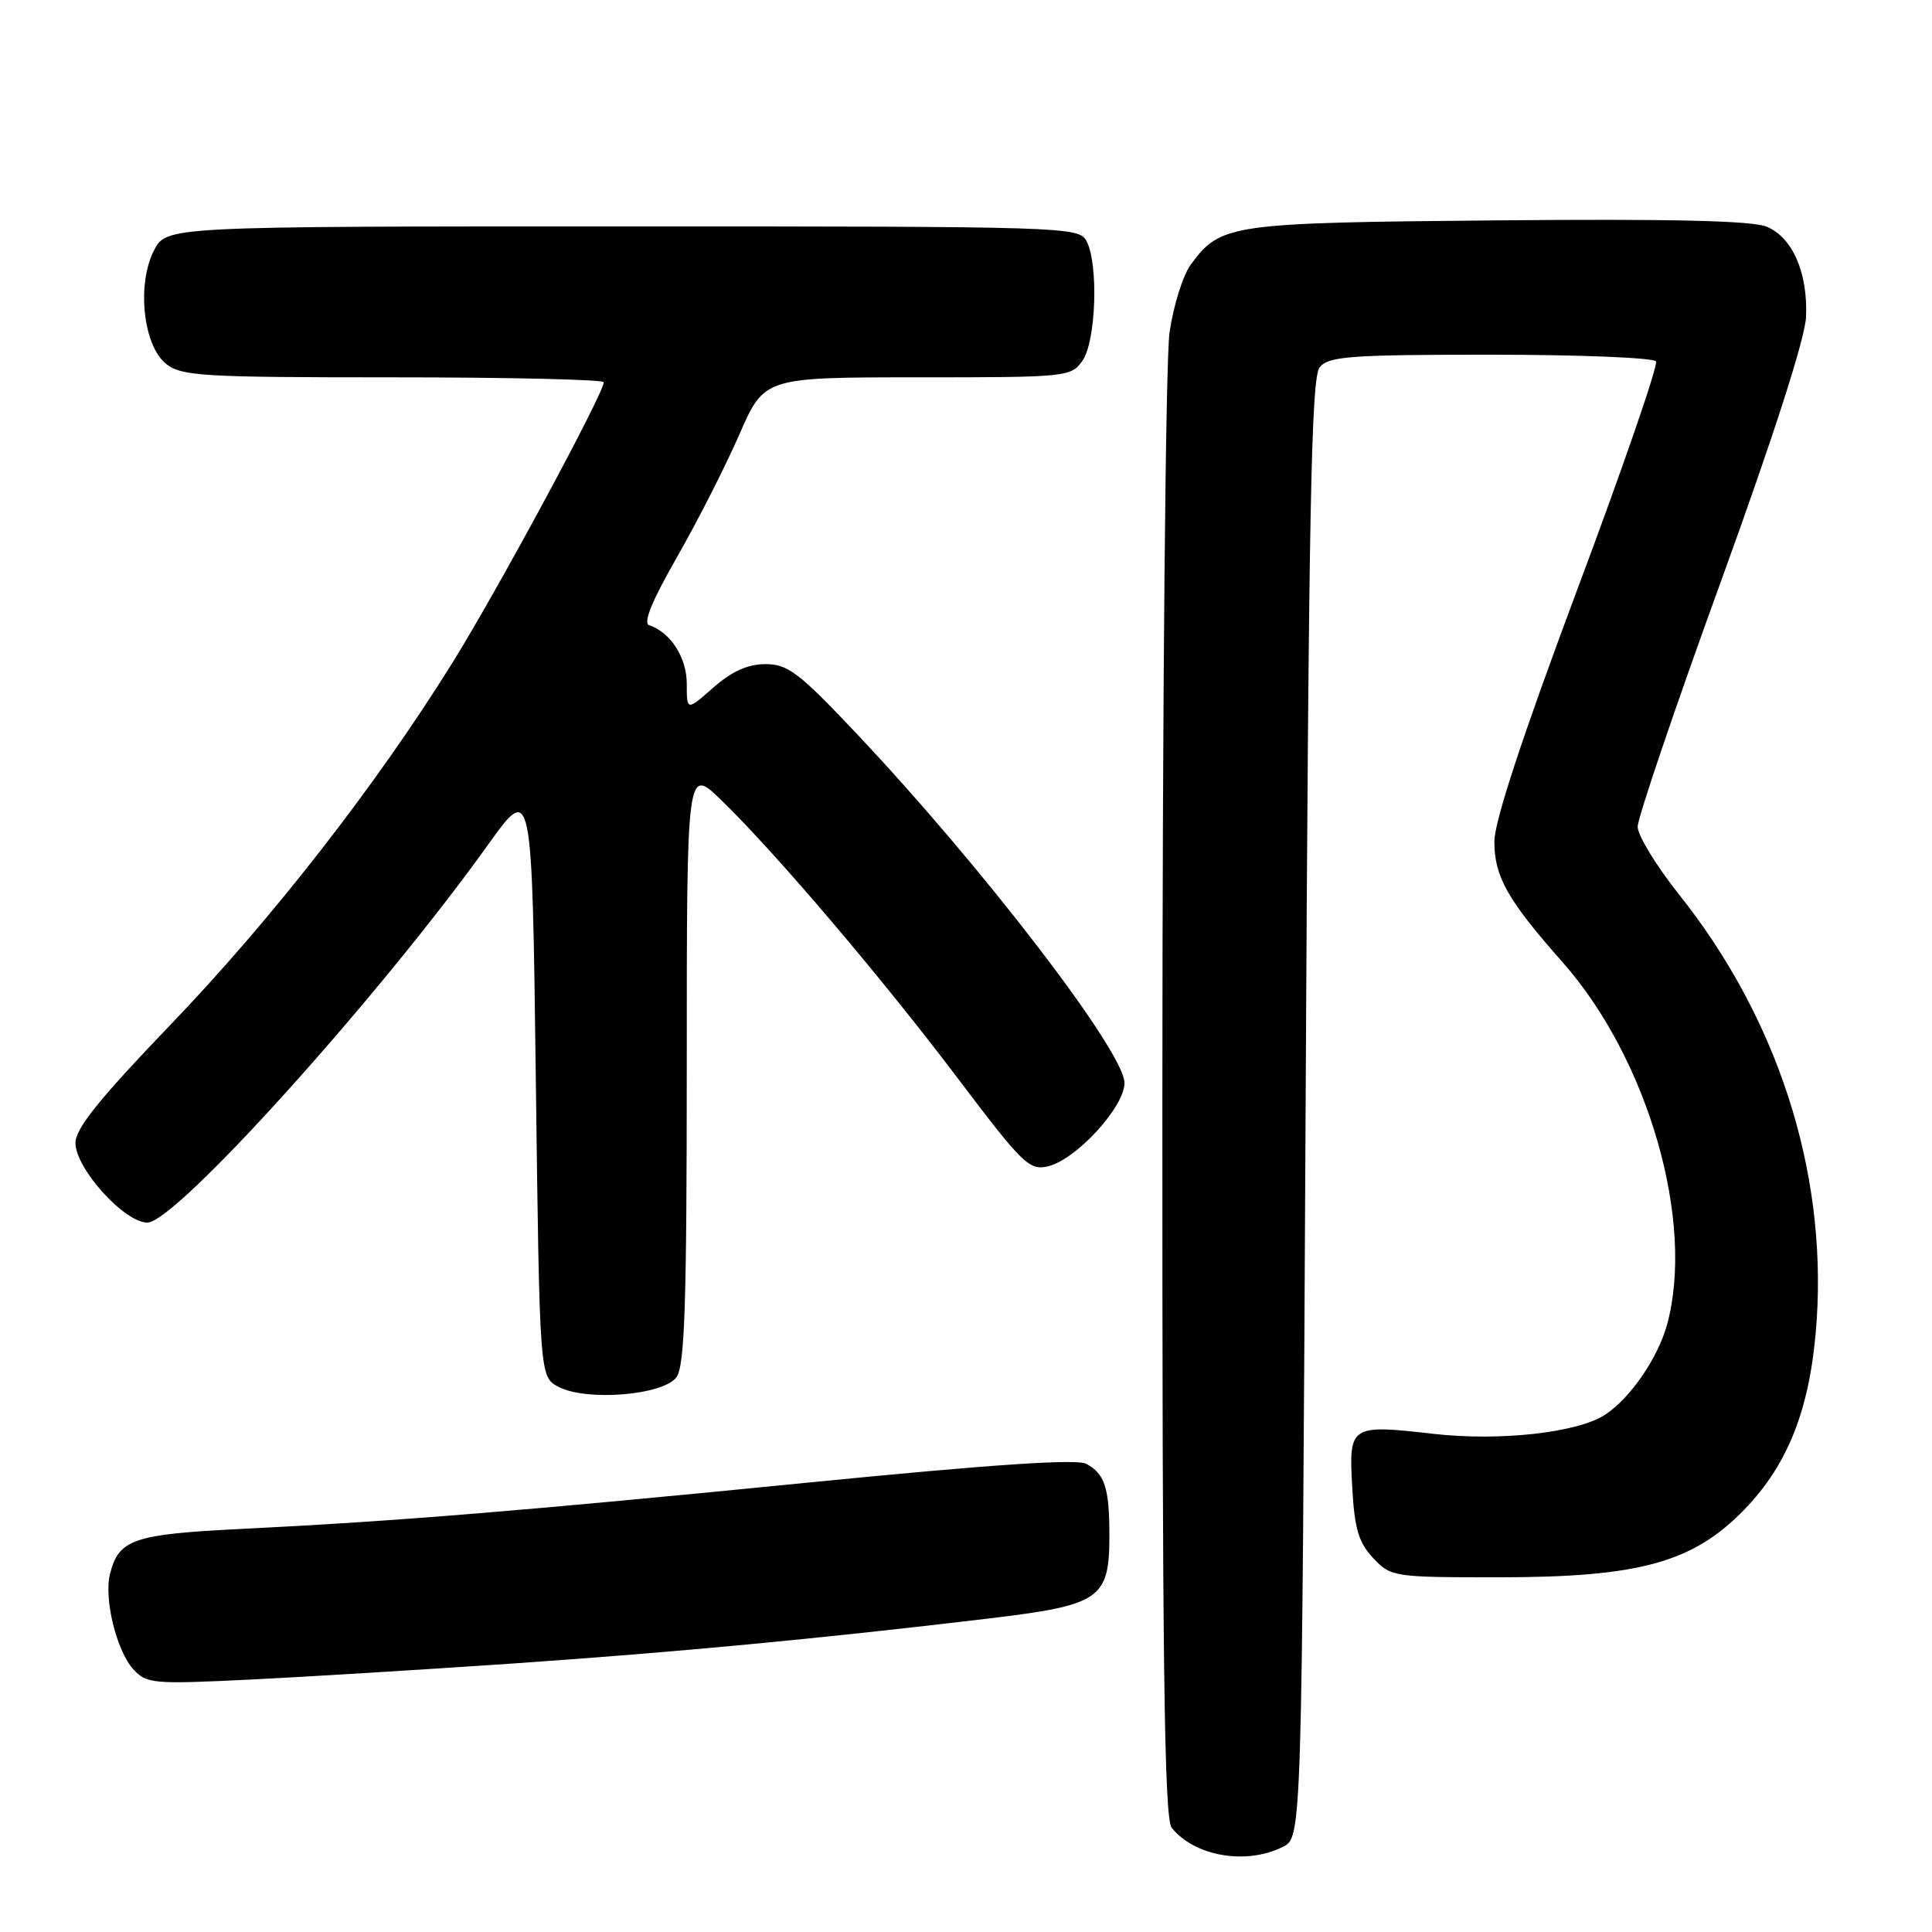 <?xml version="1.0" encoding="UTF-8" standalone="no"?>
<!DOCTYPE svg PUBLIC "-//W3C//DTD SVG 1.1//EN" "http://www.w3.org/Graphics/SVG/1.1/DTD/svg11.dtd" >
<svg xmlns="http://www.w3.org/2000/svg" xmlns:xlink="http://www.w3.org/1999/xlink" version="1.1" viewBox="0 0 256 256">
 <g >
 <path fill="currentColor"
d=" M 170.00 244.71 C 172.50 243.44 172.50 243.44 173.00 146.87 C 173.41 67.04 173.74 50.02 174.87 48.65 C 176.07 47.21 178.96 47.00 197.56 47.00 C 209.29 47.00 219.13 47.40 219.43 47.89 C 219.73 48.38 215.04 61.99 208.99 78.14 C 201.74 97.53 198.01 108.86 198.01 111.50 C 198.01 116.16 199.76 119.26 207.05 127.50 C 218.40 140.34 224.61 161.89 220.90 175.50 C 219.68 179.95 216.01 185.29 212.68 187.46 C 209.03 189.85 198.71 190.99 189.93 189.99 C 178.88 188.73 178.71 188.85 179.18 197.10 C 179.48 202.58 180.03 204.40 181.95 206.45 C 184.30 208.95 184.62 209.00 198.57 209.00 C 217.23 209.00 224.32 207.05 231.13 200.03 C 237.09 193.88 239.98 186.29 240.73 174.80 C 242.01 154.95 235.49 134.84 222.44 118.47 C 219.45 114.71 217.00 110.70 217.00 109.54 C 217.00 108.38 221.97 93.72 228.06 76.96 C 235.03 57.76 239.18 44.84 239.31 42.00 C 239.56 36.13 237.52 31.46 234.08 30.03 C 232.17 29.24 221.38 28.99 198.42 29.20 C 162.87 29.52 161.76 29.68 157.79 35.05 C 156.75 36.46 155.48 40.51 154.97 44.05 C 154.45 47.67 154.03 92.23 154.02 145.56 C 154.00 220.13 154.27 240.96 155.25 242.18 C 158.28 245.98 165.16 247.16 170.00 244.71 Z  M 68.00 220.42 C 89.84 218.91 108.46 217.15 131.00 214.46 C 145.82 212.69 147.00 211.88 147.00 203.47 C 147.00 197.17 146.39 195.28 143.93 193.96 C 142.67 193.29 131.29 194.05 107.30 196.43 C 69.24 200.21 52.57 201.57 32.00 202.59 C 17.68 203.29 15.73 203.96 14.58 208.54 C 13.75 211.83 15.43 218.71 17.66 221.18 C 19.40 223.10 20.25 223.18 33.00 222.56 C 40.42 222.20 56.17 221.23 68.00 220.42 Z  M 89.63 182.49 C 90.73 180.98 91.00 172.92 91.00 141.10 C 91.00 101.58 91.00 101.58 95.59 106.04 C 102.83 113.06 116.86 129.58 126.95 142.93 C 135.48 154.23 136.39 155.12 138.84 154.55 C 142.59 153.67 149.00 146.69 149.00 143.49 C 149.00 139.41 130.25 114.95 113.54 97.25 C 105.89 89.14 104.40 88.00 101.44 88.00 C 99.10 88.00 96.99 88.94 94.53 91.10 C 91.00 94.21 91.00 94.21 91.00 90.60 C 91.00 87.13 88.85 83.78 86.01 82.84 C 85.18 82.56 86.42 79.55 89.70 73.83 C 92.41 69.10 96.12 61.80 97.95 57.61 C 101.27 50.00 101.27 50.00 121.58 50.00 C 141.43 50.00 141.92 49.95 143.44 47.78 C 145.24 45.21 145.58 34.95 143.96 31.93 C 142.96 30.05 141.22 30.00 82.49 30.00 C 22.05 30.00 22.05 30.00 20.41 33.17 C 18.11 37.63 18.95 45.73 21.98 48.19 C 24.03 49.84 26.67 50.00 52.11 50.00 C 67.45 50.00 80.00 50.29 80.00 50.65 C 80.00 52.13 65.90 78.26 59.94 87.84 C 49.75 104.19 36.02 121.81 22.49 135.89 C 13.17 145.60 10.00 149.54 10.00 151.44 C 10.00 154.83 16.47 162.00 19.53 162.00 C 23.28 162.00 50.23 132.10 64.67 111.93 C 70.50 103.79 70.50 103.79 71.00 143.12 C 71.50 182.44 71.50 182.44 74.00 183.76 C 77.69 185.71 87.88 184.88 89.63 182.49 Z "/>
</g>
</svg>